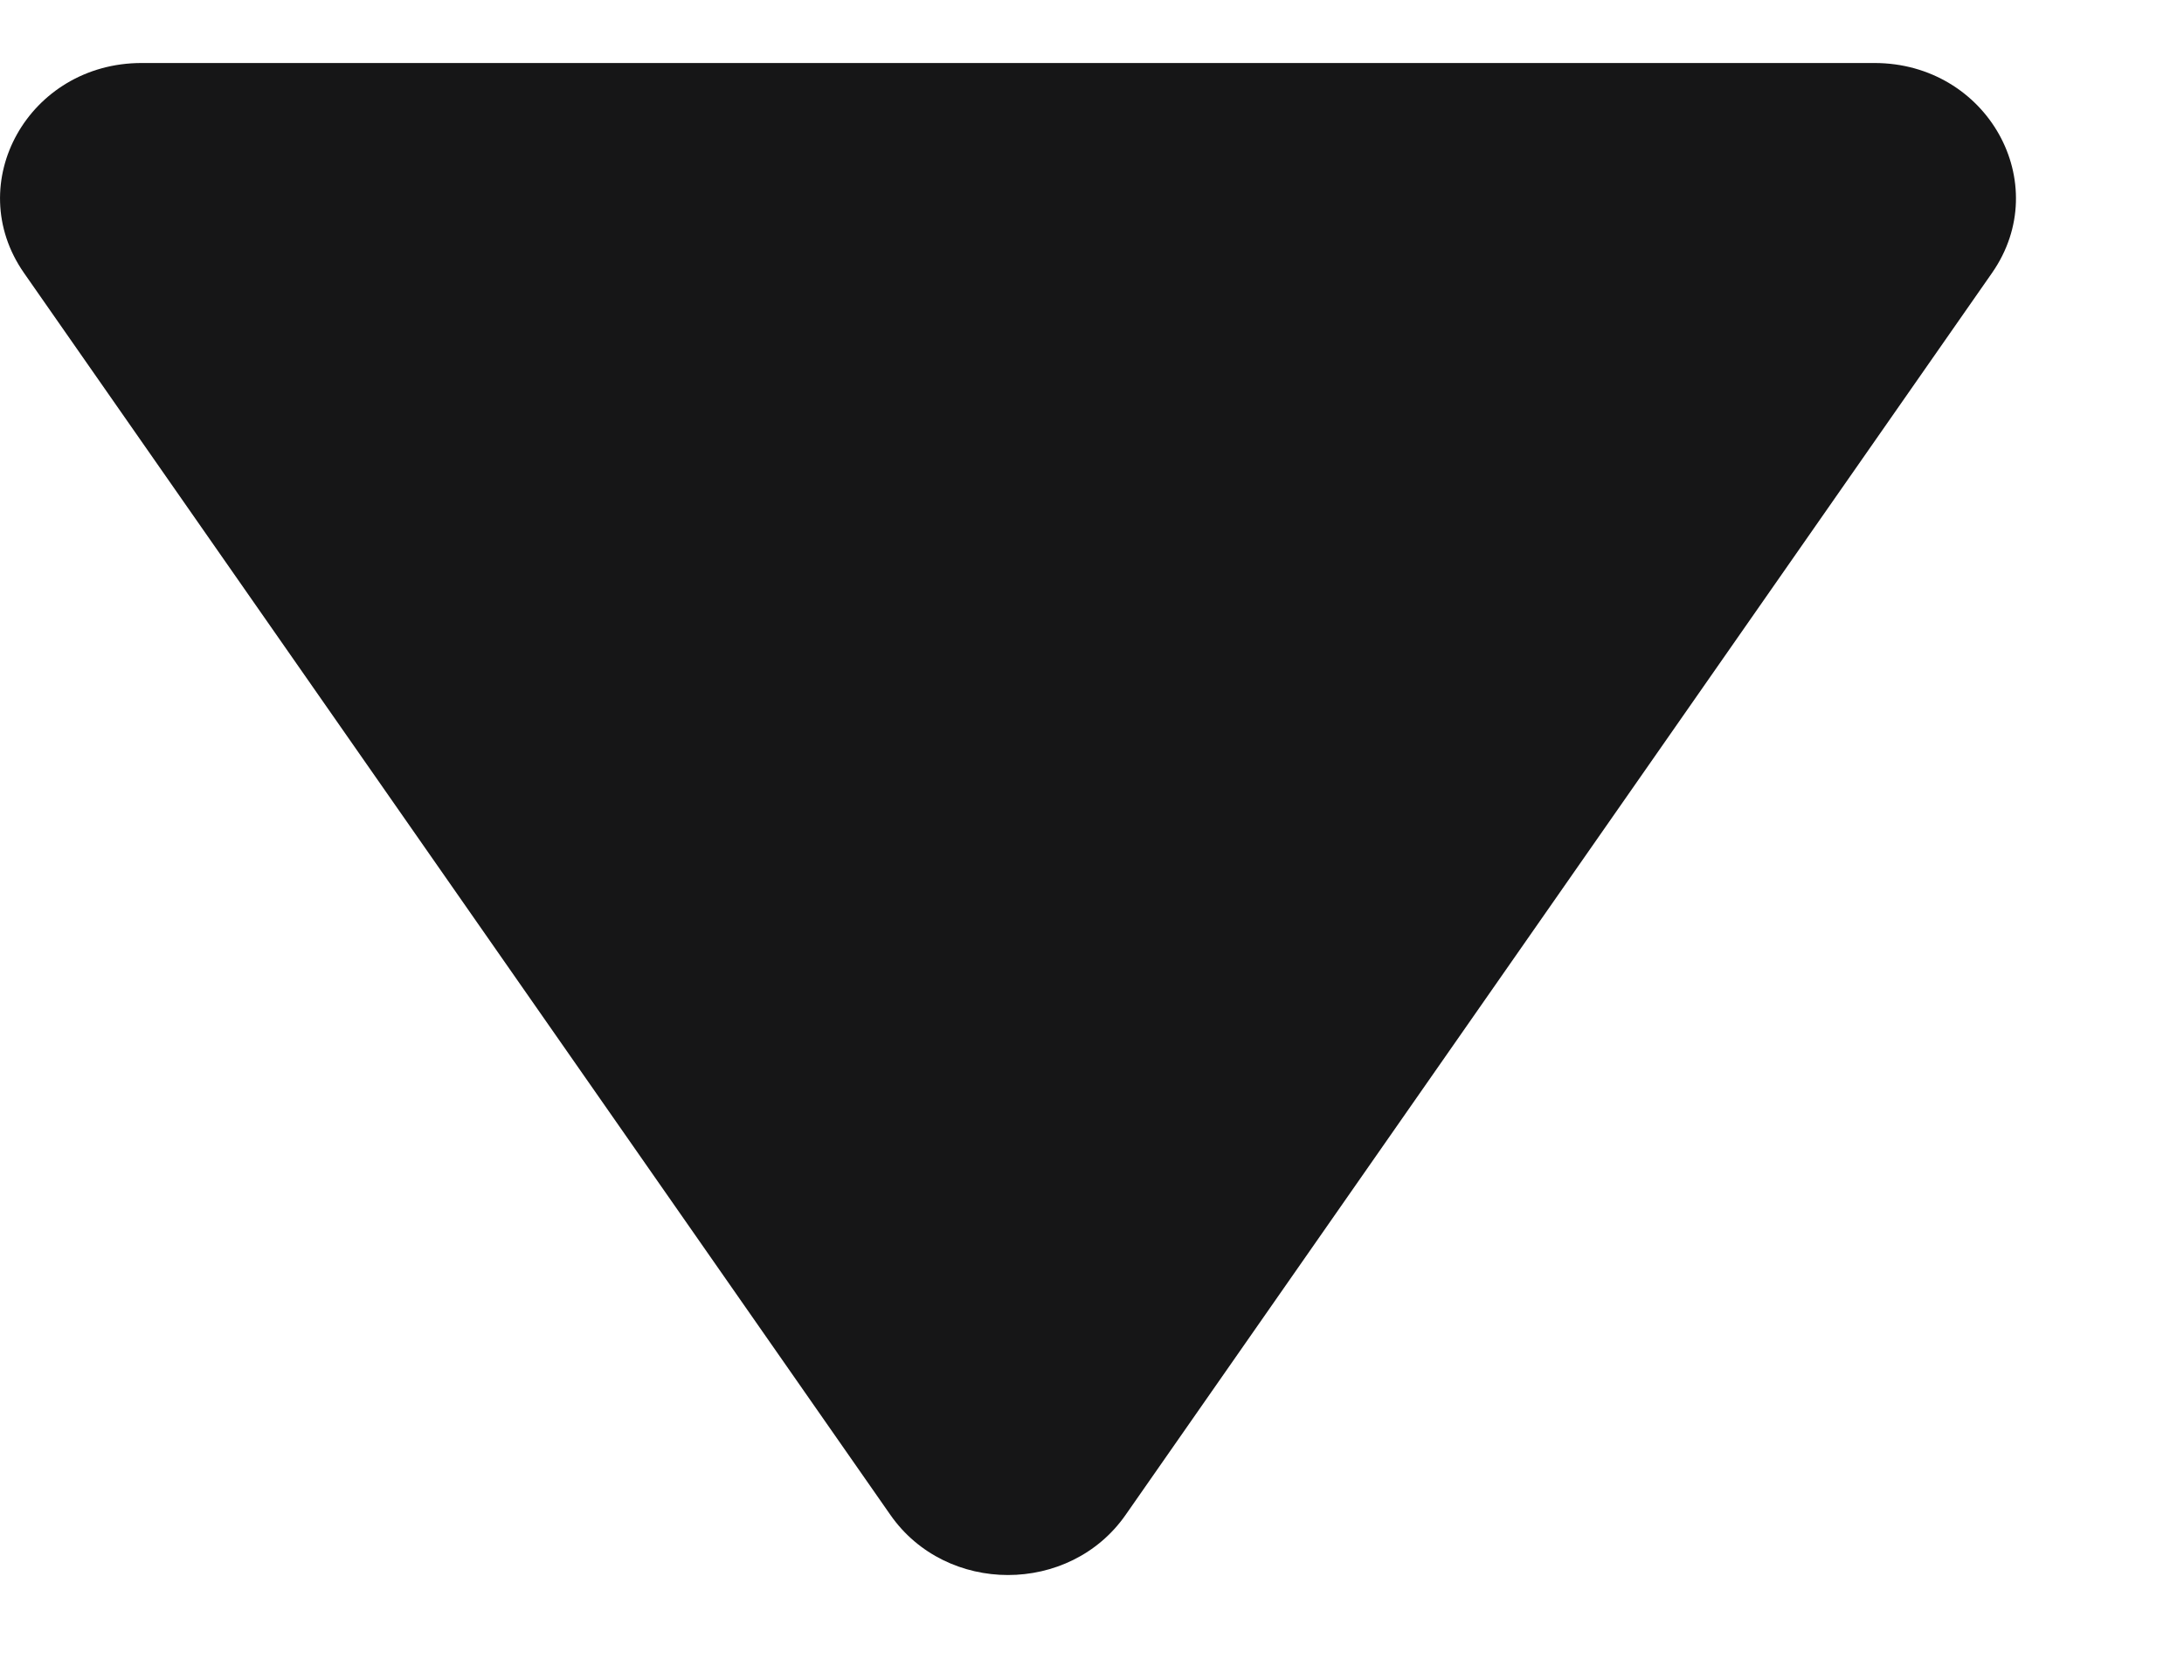 <svg width="13" height="10" viewBox="0 0 13 10" fill="none" xmlns="http://www.w3.org/2000/svg">
<path d="M5.3 9.017C5.633 9.494 6.367 9.494 6.7 9.017L11.857 1.625C12.23 1.09 11.829 0.375 11.157 0.375L0.843 0.375C0.171 0.375 -0.23 1.09 0.143 1.625L5.3 9.017Z" fill="#161617"/>
</svg>
